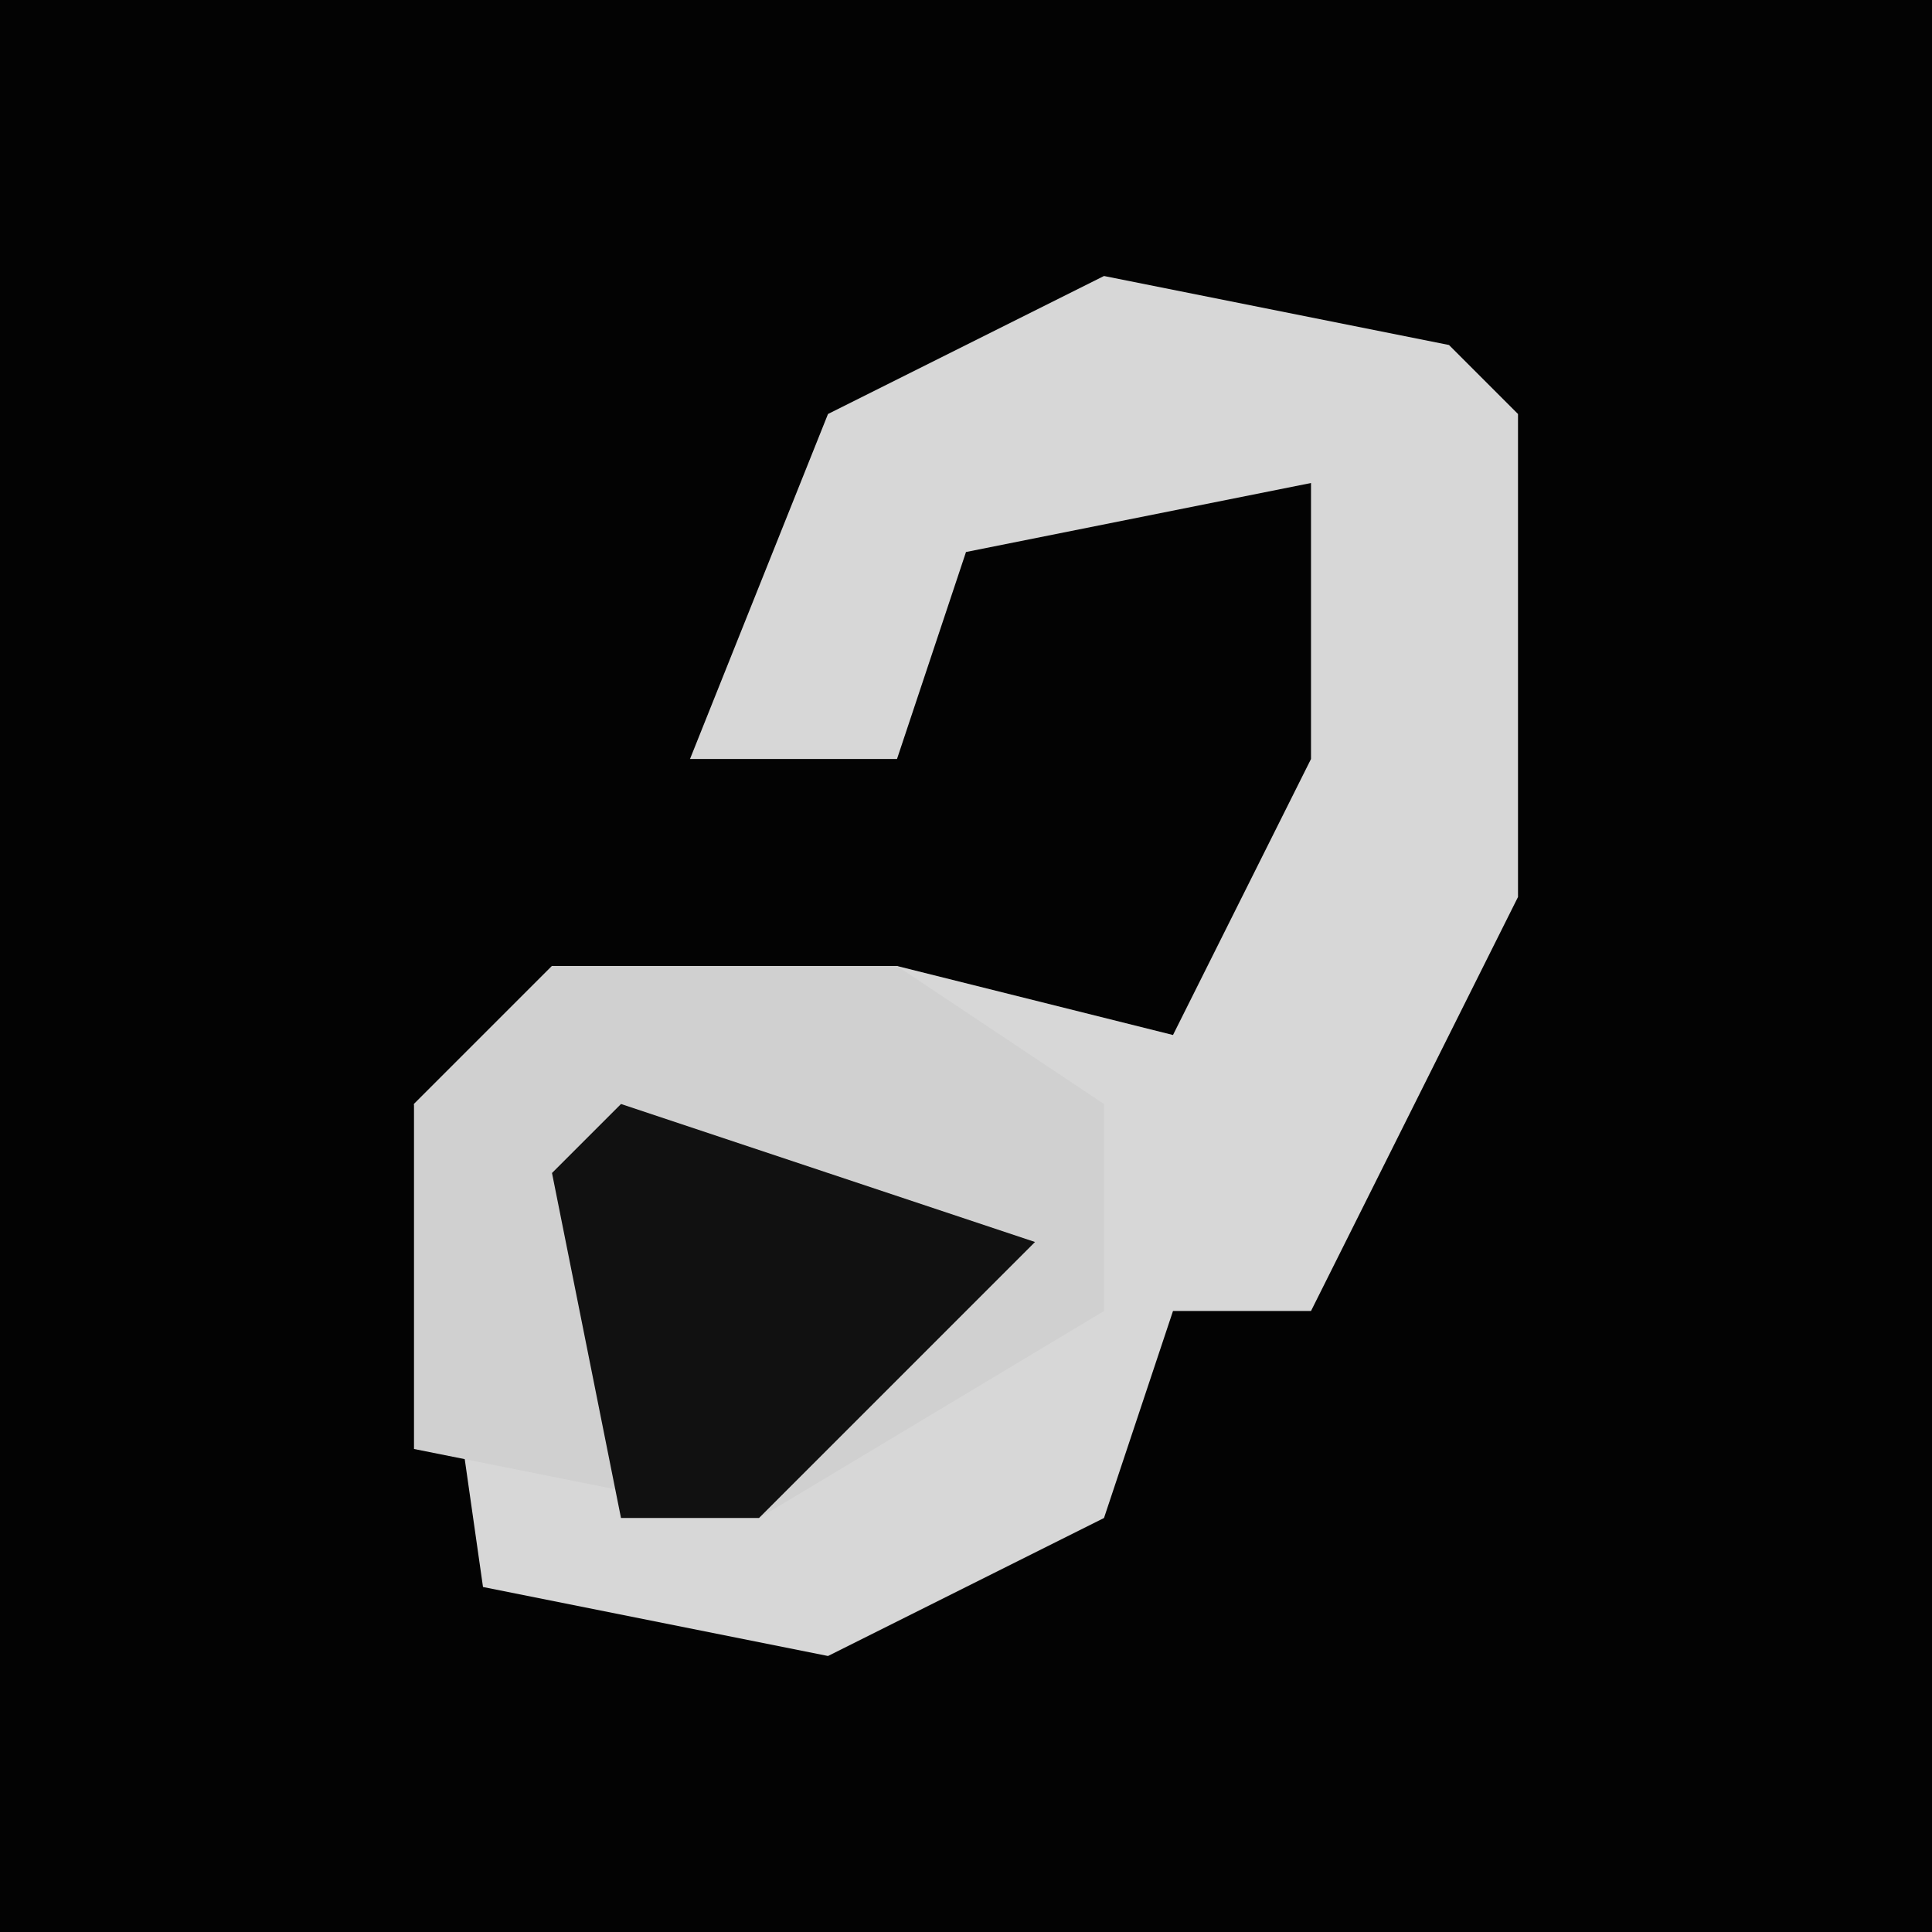 <?xml version="1.0" encoding="UTF-8"?>
<svg version="1.1" xmlns="http://www.w3.org/2000/svg" width="28" height="28">
<path d="M0,0 L28,0 L28,28 L0,28 Z " fill="#030303" transform="translate(0,0)"/>
<path d="M0,0 L5,1 L6,2 L6,9 L3,15 L1,15 L0,18 L-4,20 L-9,19 L-10,12 L-8,10 L-3,10 L1,11 L3,7 L3,3 L-2,4 L-3,7 L-6,7 L-4,2 Z " fill="#D7D7D7" transform="translate(16,4)"/>
<path d="M0,0 L5,0 L8,2 L8,5 L3,8 L-2,7 L-2,2 Z " fill="#D0D0D0" transform="translate(8,14)"/>
<path d="M0,0 L6,2 L2,6 L0,6 L-1,1 Z " fill="#111111" transform="translate(9,16)"/>
</svg>

